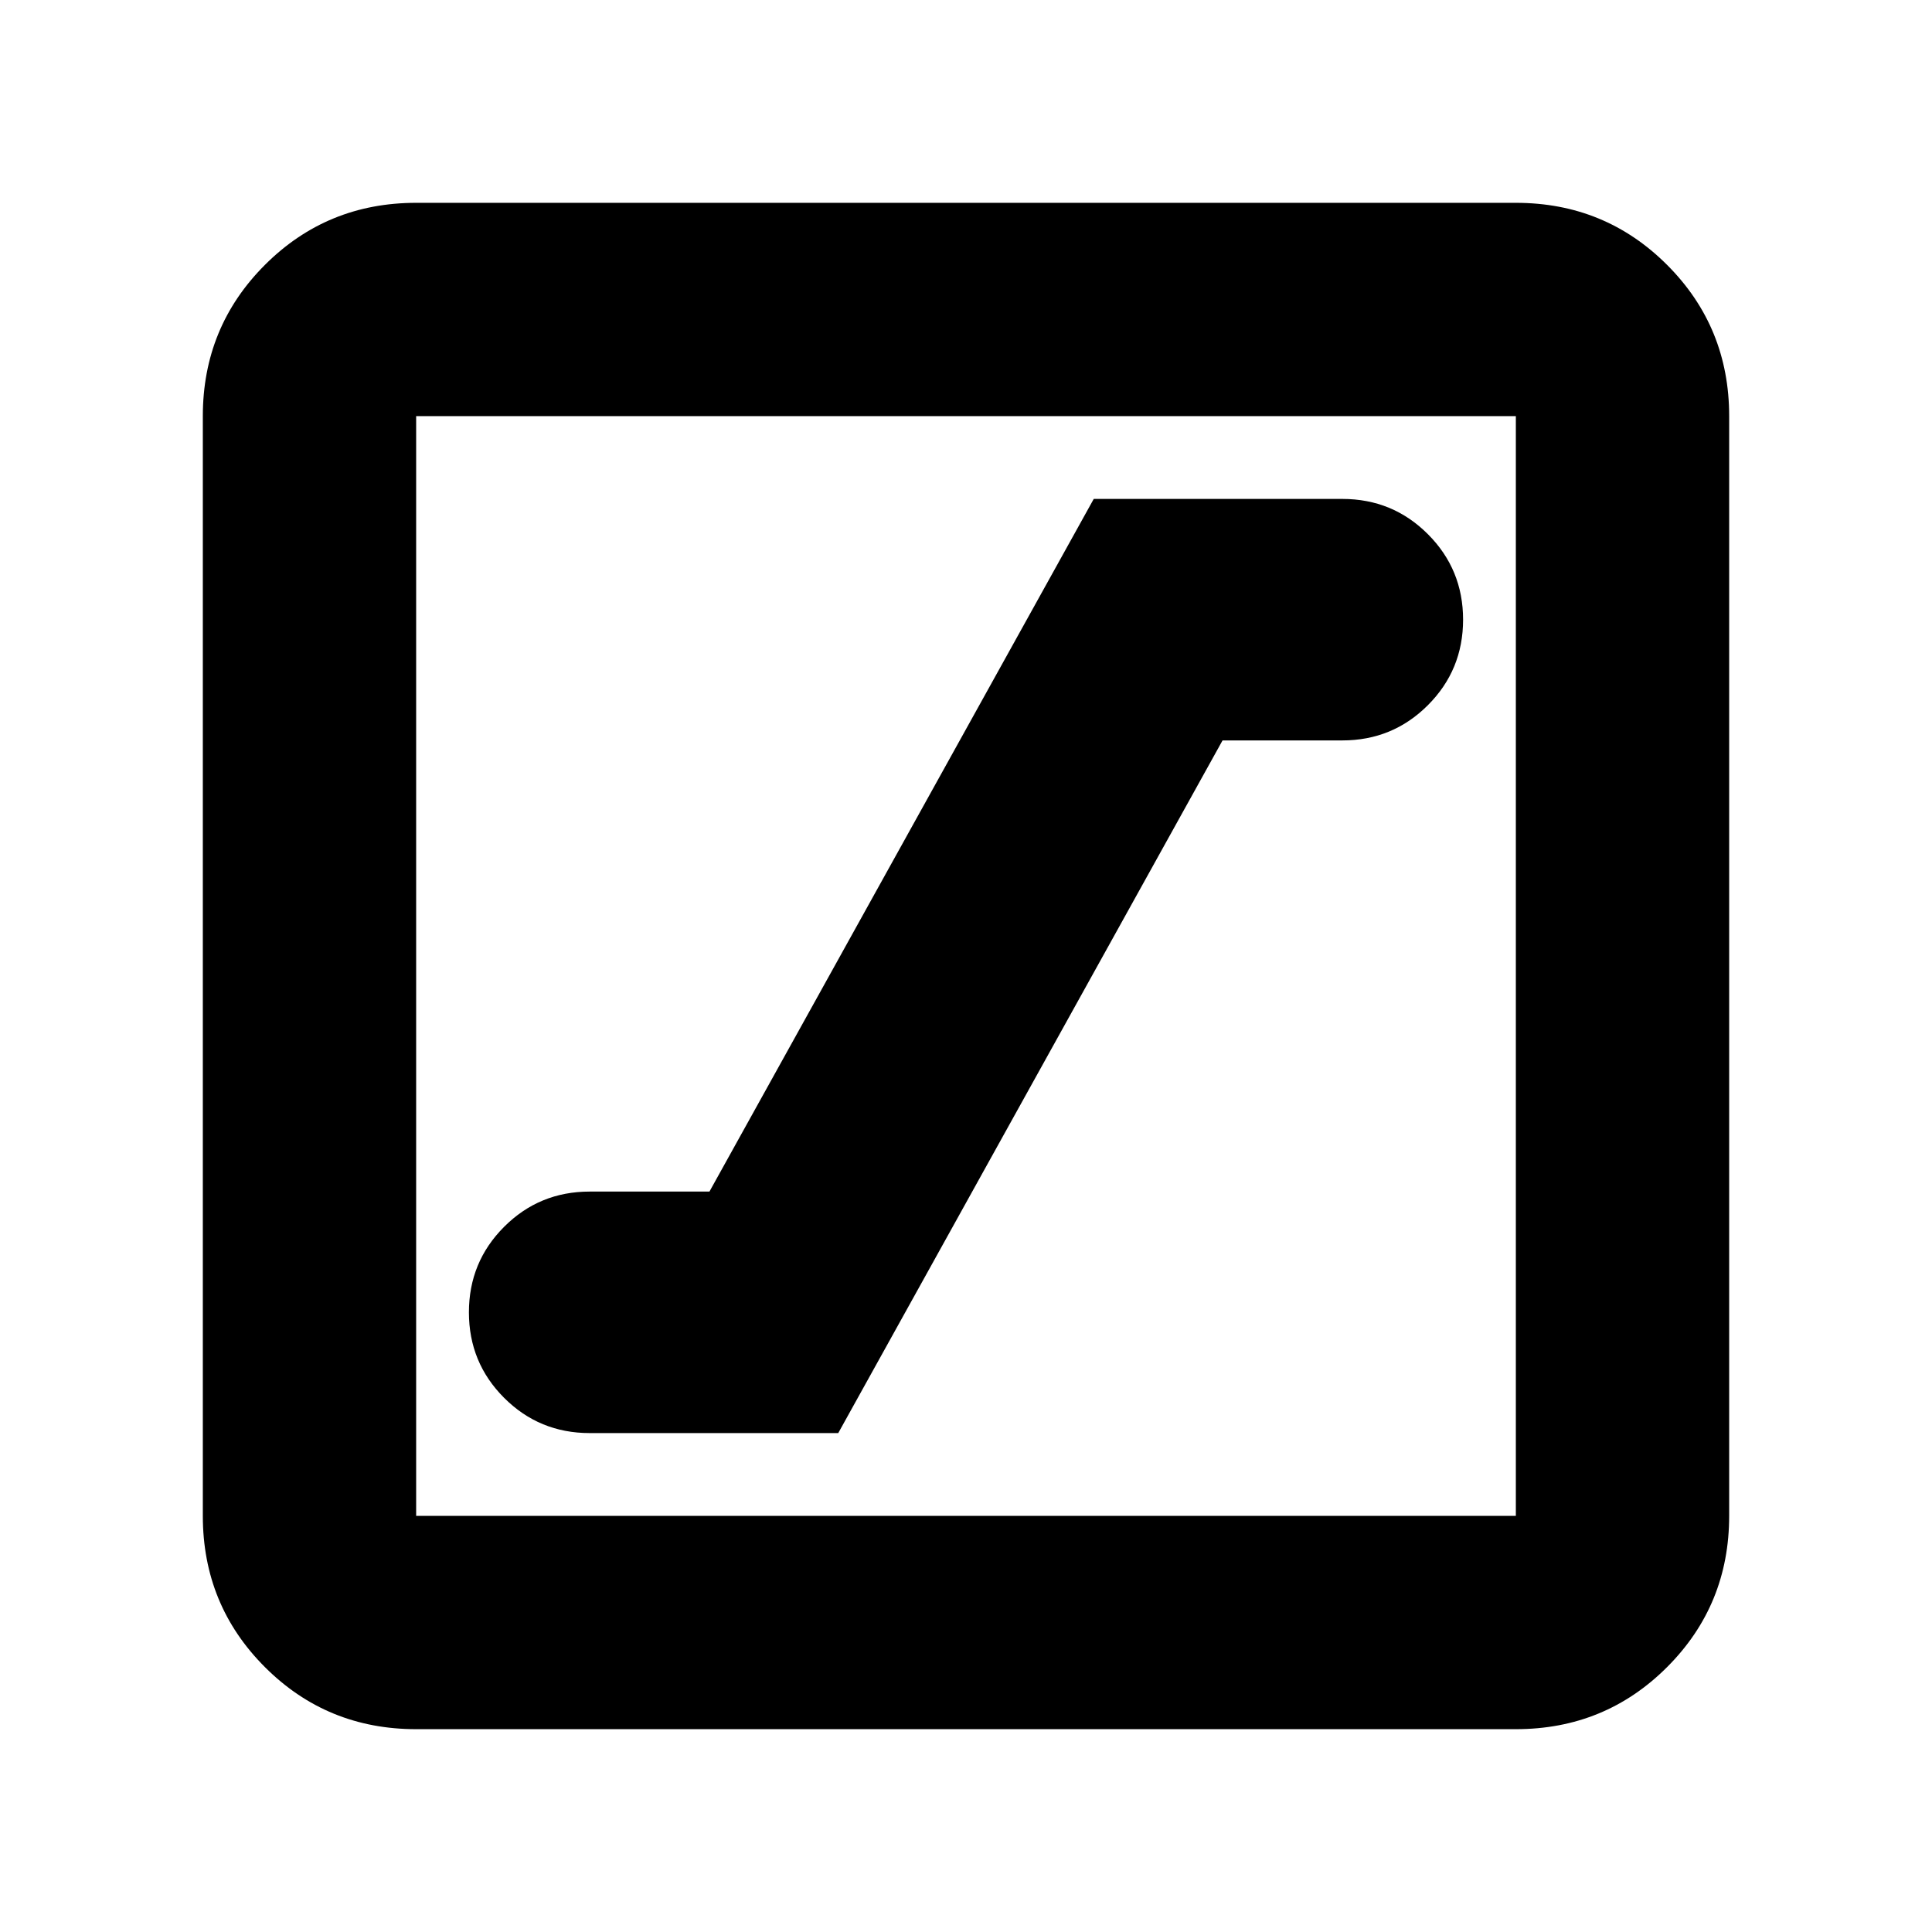 <svg xmlns="http://www.w3.org/2000/svg" height="24" viewBox="0 -960 960 960" width="24"><path d="M293.001-247.913h123.521l190.956-344.174h59.521q25 0 42.5-17.5t17.5-42.5q0-25-17.5-42.5t-42.5-17.5H543.478L352.522-367.913h-59.521q-25 0-42.5 17.5t-17.5 42.5q0 25 17.5 42.5t42.5 17.5Zm-86.218 147.131q-44.305 0-75.153-30.848-30.848-30.848-30.848-75.153v-546.434q0-44.305 30.848-75.153 30.848-30.848 75.153-30.848h546.434q44.305 0 75.153 30.848 30.848 30.848 30.848 75.153v546.434q0 44.305-30.848 75.153-30.848 30.848-75.153 30.848H206.783Zm0-106.001h546.434v-546.434H206.783v546.434Zm0-546.434v546.434-546.434Z"/></svg>